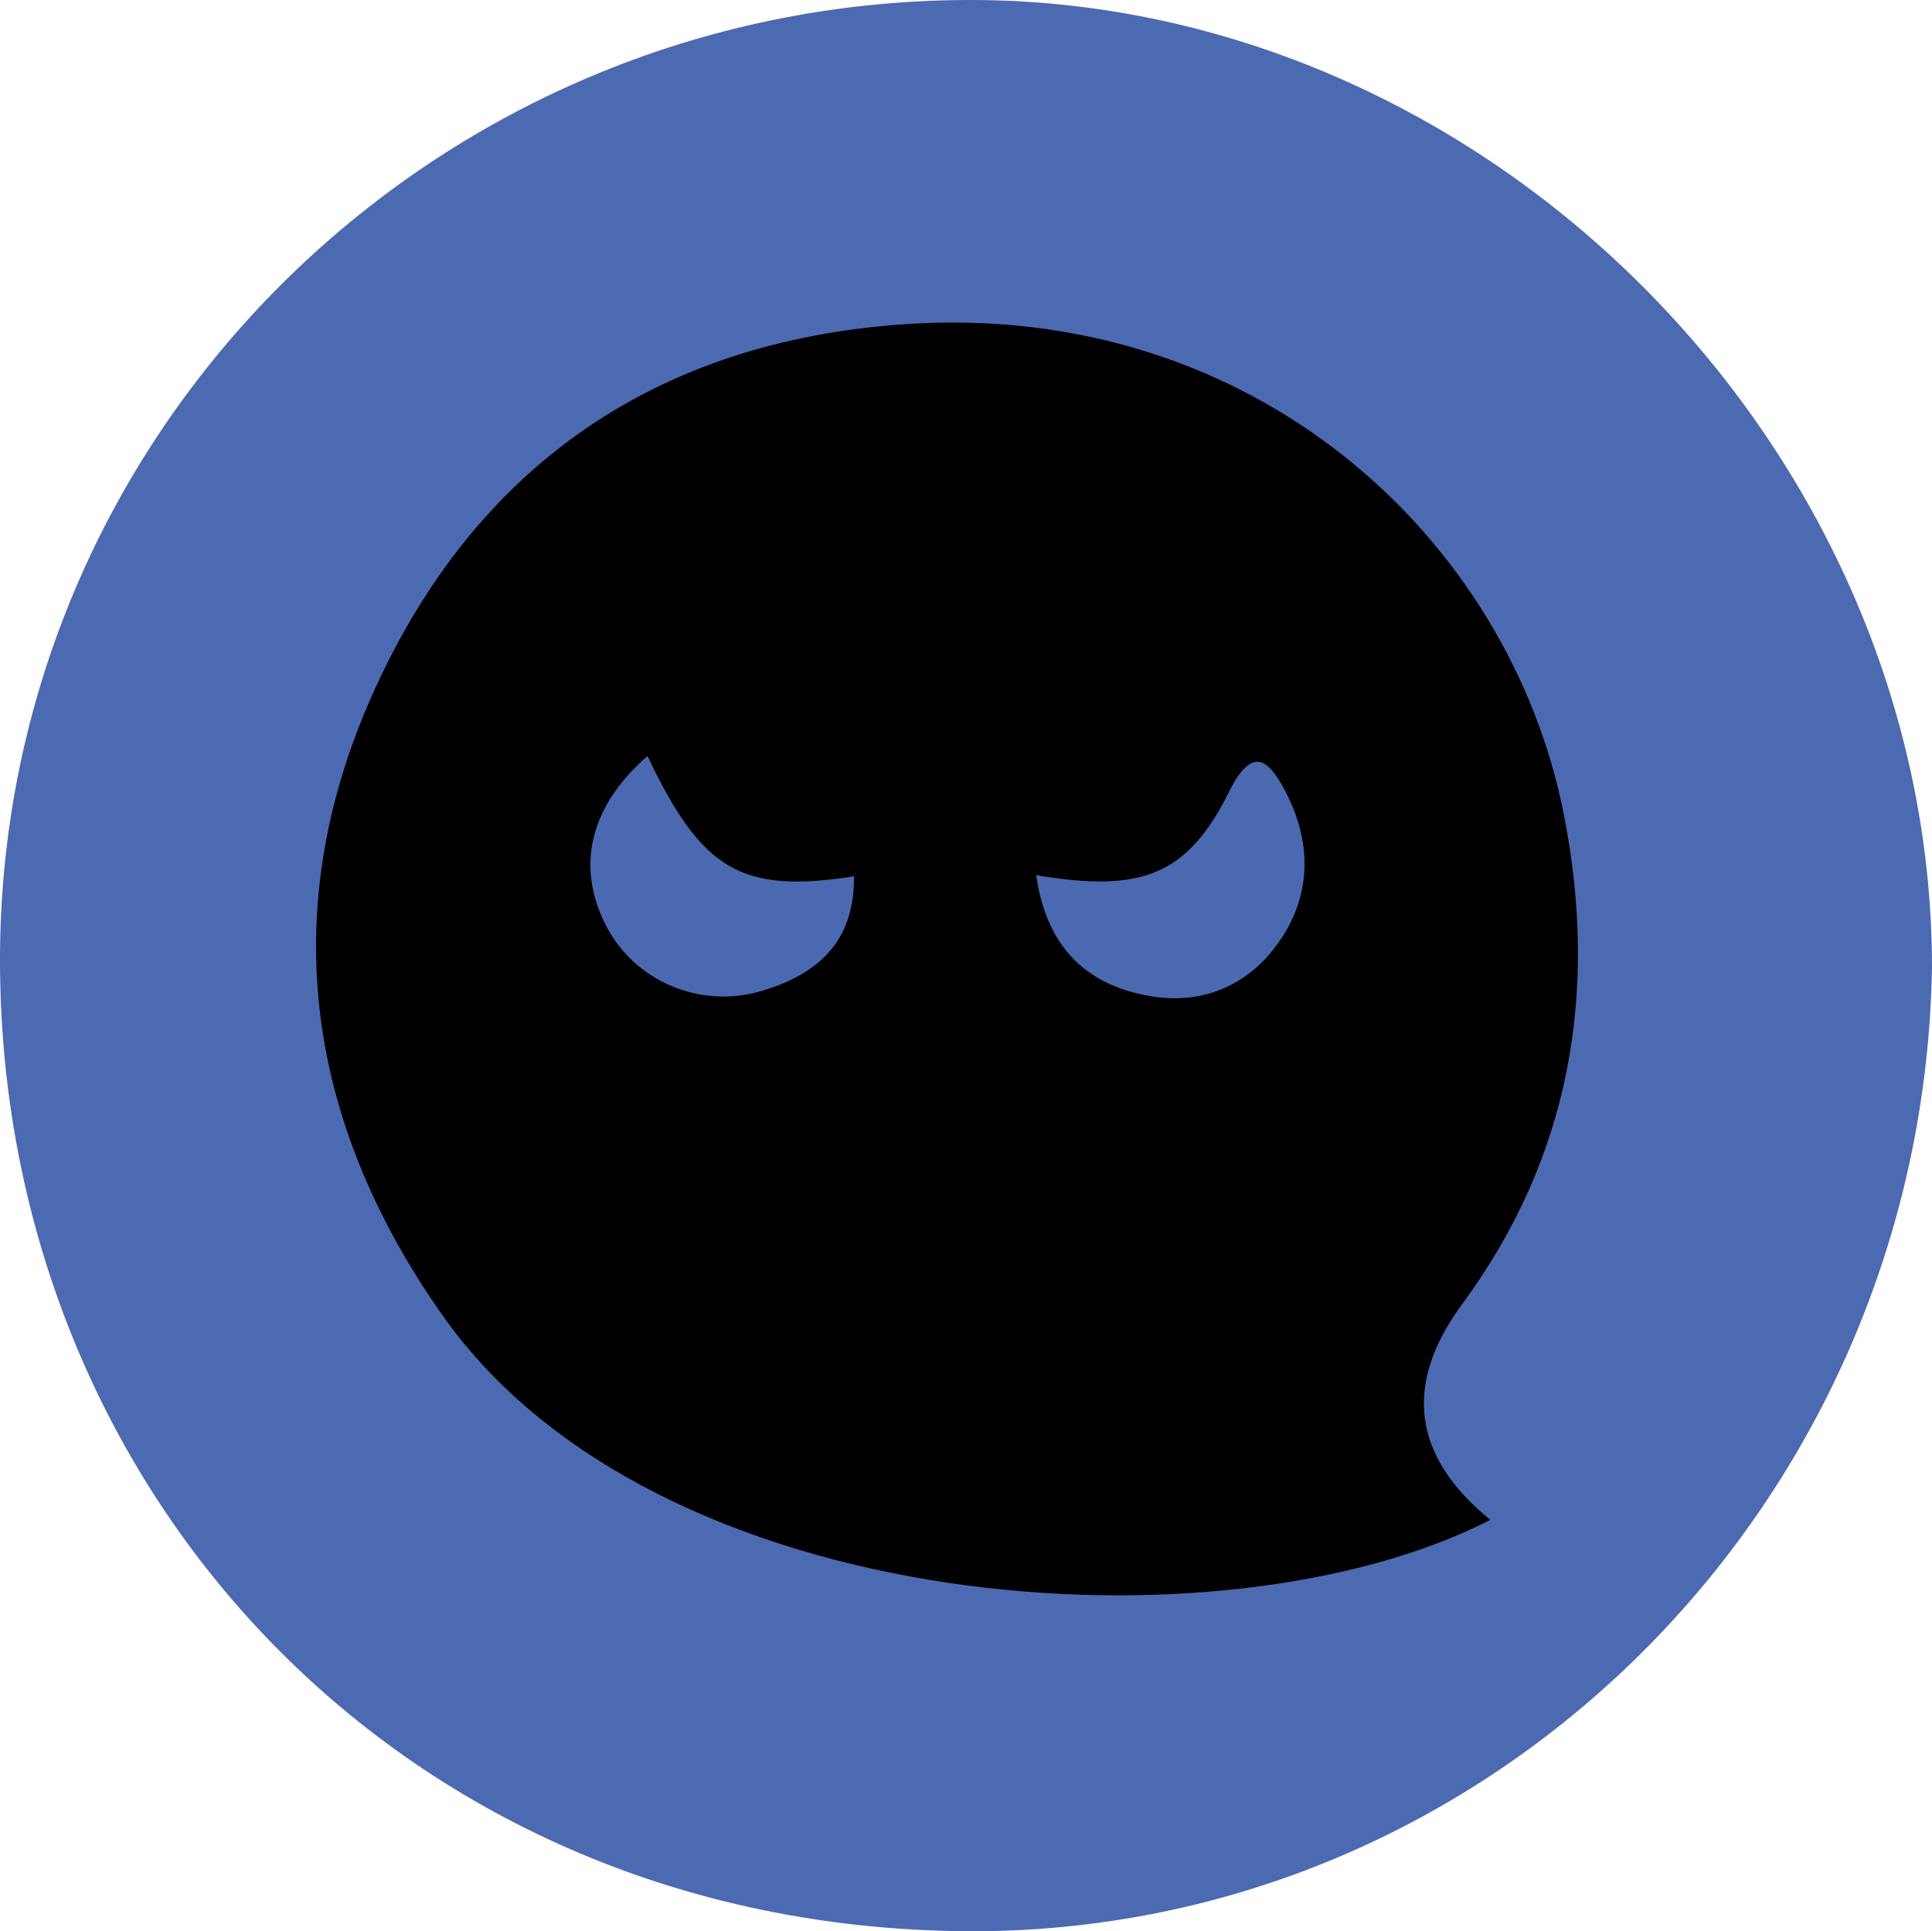 <?xml version="1.0" encoding="UTF-8"?>
<svg id="Capa_2" data-name="Capa 2" xmlns="http://www.w3.org/2000/svg" viewBox="0 0 100.83 100.8">
  <defs>
    <style>
      .cls-1 {
        fill: #4b69b0;
      }

      .cls-2 {
        fill: #4c6ab1;
      }
    </style>
  </defs>
  <g id="Capa_1-2" data-name="Capa 1">
    <g>
      <path class="cls-2" d="M100.83,50.46c-.45,28.07-23.07,50.6-50.54,50.34C21.15,100.52,.12,78.01,0,50.33-.12,22.62,22.53,.14,50.4,0c27.15-.14,50.4,23.33,50.43,50.46Z"/>
      <path d="M77.78,79.33c-13.86,7.12-43.5,5.17-54.66-10.64-7.27-10.3-8.72-21.43-3.54-32.76,5.29-11.58,14.64-18.13,27.66-19.01,18.18-1.23,31.56,11.15,34.39,25.66,1.79,9.19,.34,17.8-5.32,25.49q-4.63,6.29,1.47,11.26Z"/>
      <path class="cls-1" d="M33.79,39.46c2.84,5.96,4.88,7.2,10.78,6.28,.03,3.42-1.89,5.11-4.81,5.98-3.24,.97-6.68-.52-8.16-3.46-1.56-3.1-.79-6.19,2.19-8.8Z"/>
      <path class="cls-1" d="M54.08,45.68c5.56,.94,7.91-.02,10.09-4.4,1.18-2.37,2.04-1.64,2.9,0,1.35,2.57,1.42,5.27-.21,7.72-1.55,2.34-3.96,3.45-6.72,3.01-3.35-.53-5.52-2.5-6.06-6.32Z"/>
    </g>
  </g>
</svg>